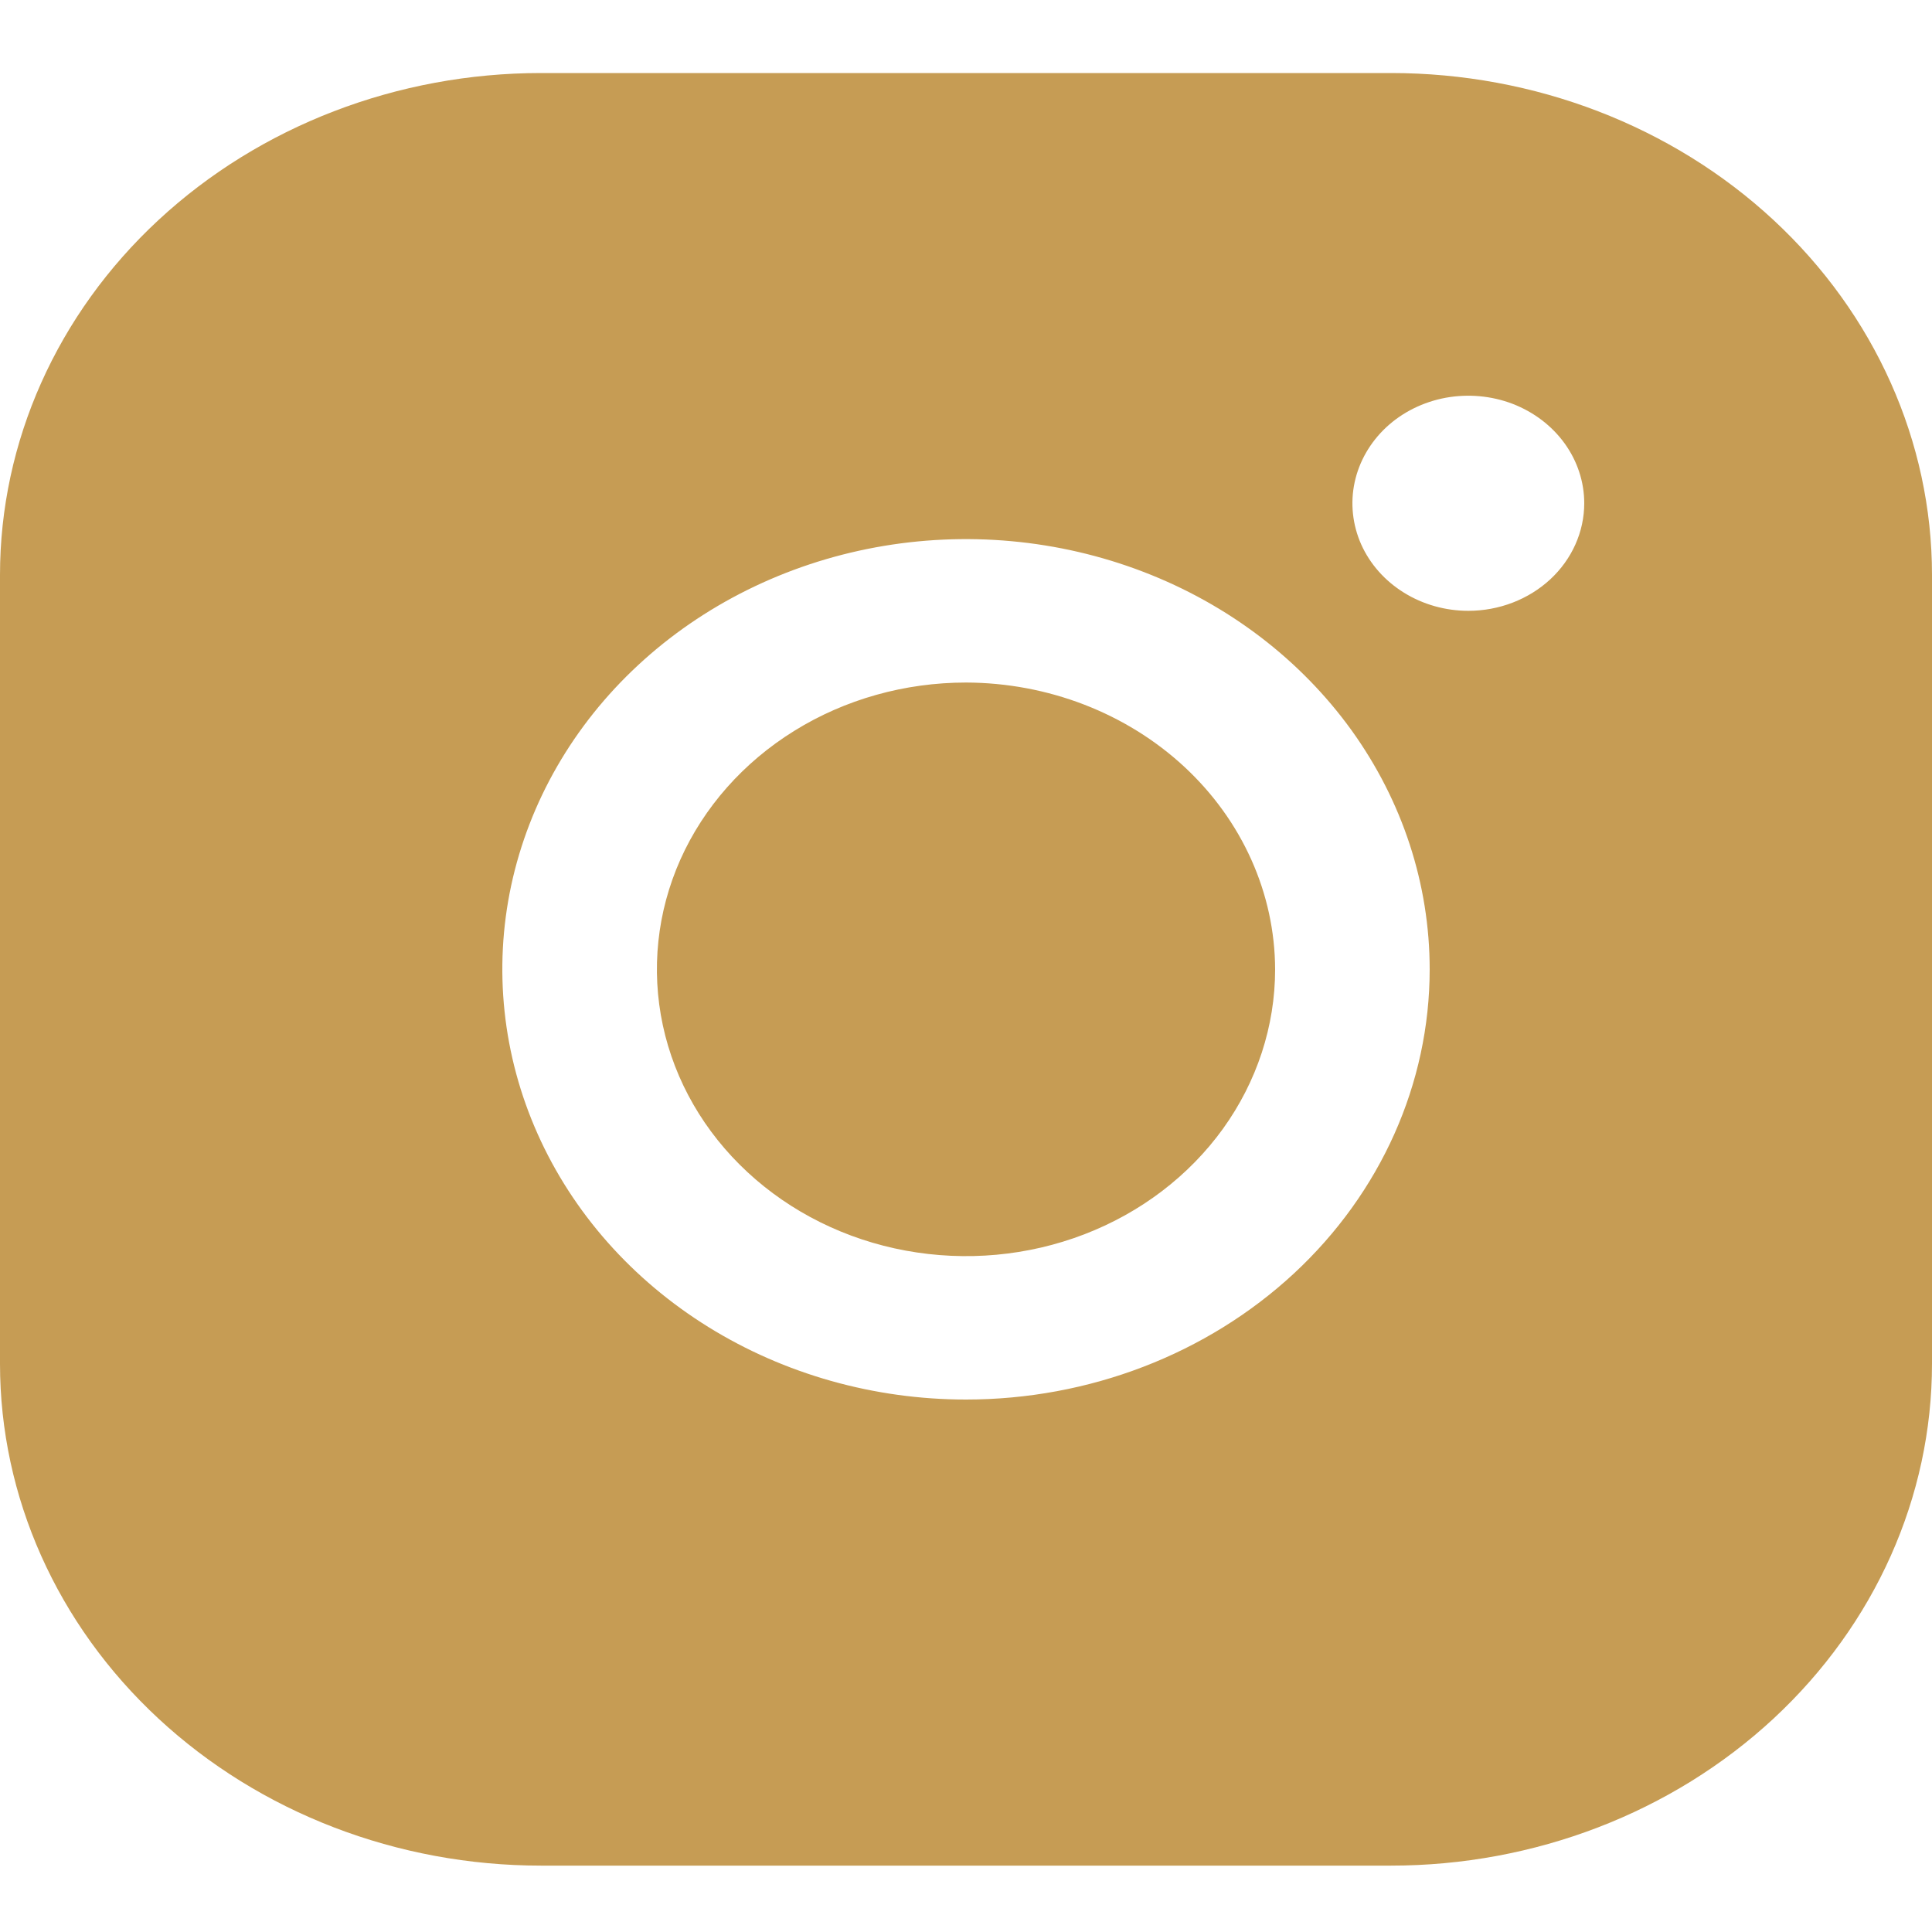 <svg width="25" height="25" viewBox="0 0 25 25" fill="none" xmlns="http://www.w3.org/2000/svg">
<path d="M16.5 12.543C16.5 13.277 16.265 13.995 15.826 14.605C15.386 15.215 14.762 15.691 14.031 15.972C13.3 16.253 12.496 16.326 11.72 16.183C10.944 16.04 10.231 15.686 9.672 15.167C9.112 14.648 8.731 13.987 8.577 13.267C8.423 12.547 8.502 11.801 8.804 11.123C9.107 10.445 9.62 9.865 10.278 9.457C10.935 9.049 11.709 8.832 12.5 8.832C13.56 8.835 14.575 9.227 15.325 9.922C16.074 10.617 16.497 11.56 16.5 12.543ZM25 7.44V17.646C25 19.369 24.262 21.02 22.95 22.238C21.637 23.456 19.857 24.141 18 24.141H7C5.143 24.141 3.363 23.456 2.05 22.238C0.737 21.02 0 19.369 0 17.646V7.44C0 5.718 0.737 4.066 2.05 2.848C3.363 1.63 5.143 0.945 7 0.945H18C19.857 0.945 21.637 1.63 22.95 2.848C24.262 4.066 25 5.718 25 7.44ZM18.5 12.543C18.5 11.442 18.148 10.366 17.489 9.45C16.829 8.535 15.893 7.821 14.796 7.4C13.7 6.979 12.493 6.868 11.329 7.083C10.166 7.298 9.096 7.828 8.257 8.607C7.418 9.385 6.847 10.377 6.615 11.457C6.384 12.537 6.503 13.656 6.957 14.673C7.411 15.691 8.18 16.56 9.167 17.172C10.153 17.783 11.313 18.11 12.5 18.11C14.091 18.11 15.617 17.523 16.743 16.479C17.868 15.435 18.5 14.019 18.5 12.543ZM20.5 6.512C20.5 6.237 20.412 5.968 20.247 5.739C20.082 5.51 19.848 5.332 19.574 5.226C19.3 5.121 18.998 5.094 18.707 5.147C18.416 5.201 18.149 5.333 17.939 5.528C17.73 5.723 17.587 5.971 17.529 6.241C17.471 6.511 17.501 6.79 17.614 7.045C17.728 7.299 17.92 7.516 18.167 7.669C18.413 7.822 18.703 7.904 19 7.904C19.398 7.904 19.779 7.757 20.061 7.496C20.342 7.235 20.5 6.881 20.5 6.512Z" fill="#C69C54"/>
</svg>
